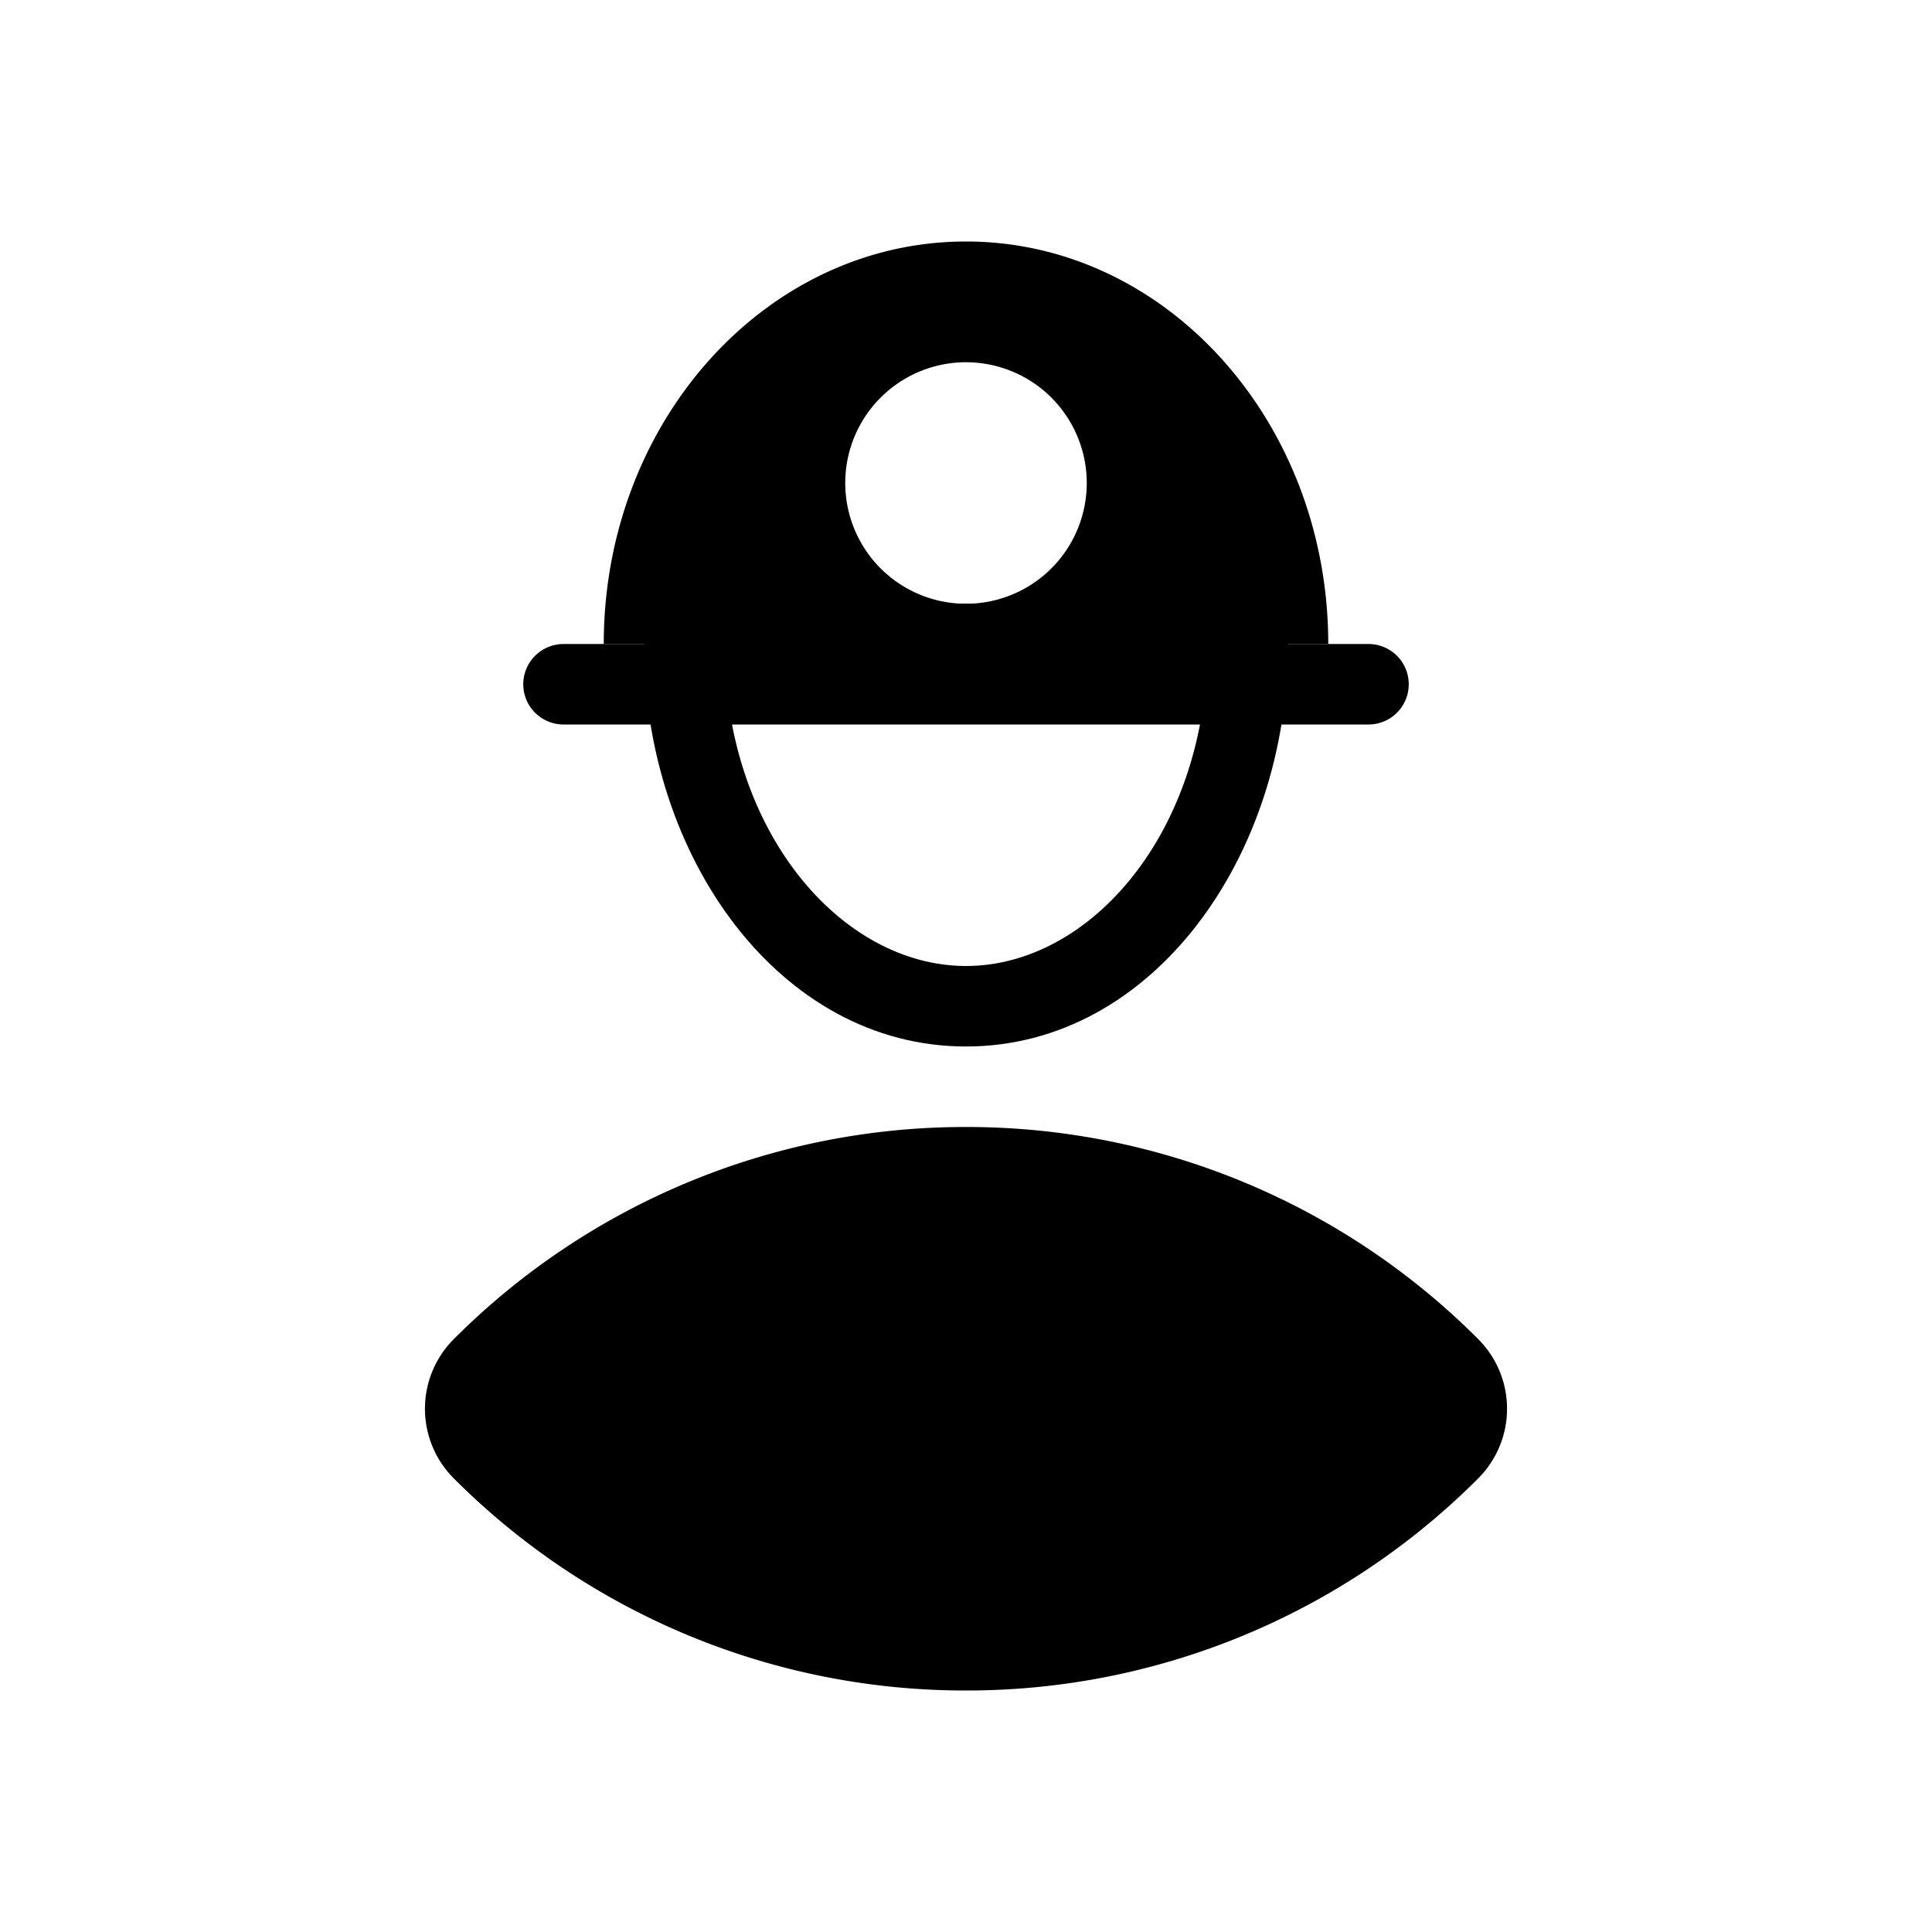 <svg xmlns="http://www.w3.org/2000/svg" viewBox="0 0 24 24" fill="currentColor">
  <path fill-rule="evenodd" d="M5.642 18.37a1.224 1.224 0 010-1.74A8.972 8.972 0 0112 14a8.971 8.971 0 016.358 2.63 1.224 1.224 0 010 1.74A8.972 8.972 0 0112 21a8.972 8.972 0 01-6.358-2.63z" clip-rule="evenodd"/>
  <path d="M8.5 8v-.5H8V8h.5zm7 0h.5v-.5h-.5V8zM9 8H8h1zm3 4c-1.547 0-3-1.667-3-4H8c0 2.637 1.681 5 4 5v-1zm3-4c0 2.333-1.453 4-3 4v1c2.319 0 4-2.363 4-5h-1zm0 0h1-1zm.5-.5h-7v1h7v-1z"/>
  <path fill-rule="evenodd" d="M12 3c2.485 0 4.5 2.239 4.5 5h-9c0-2.761 2.015-5 4.5-5zm0 4.5a1.5 1.5 0 100-3 1.5 1.5 0 000 3z" clip-rule="evenodd"/>
  <path stroke="#000" stroke-linecap="round" stroke-linejoin="round" d="M7 8.5h10"/>
</svg>

